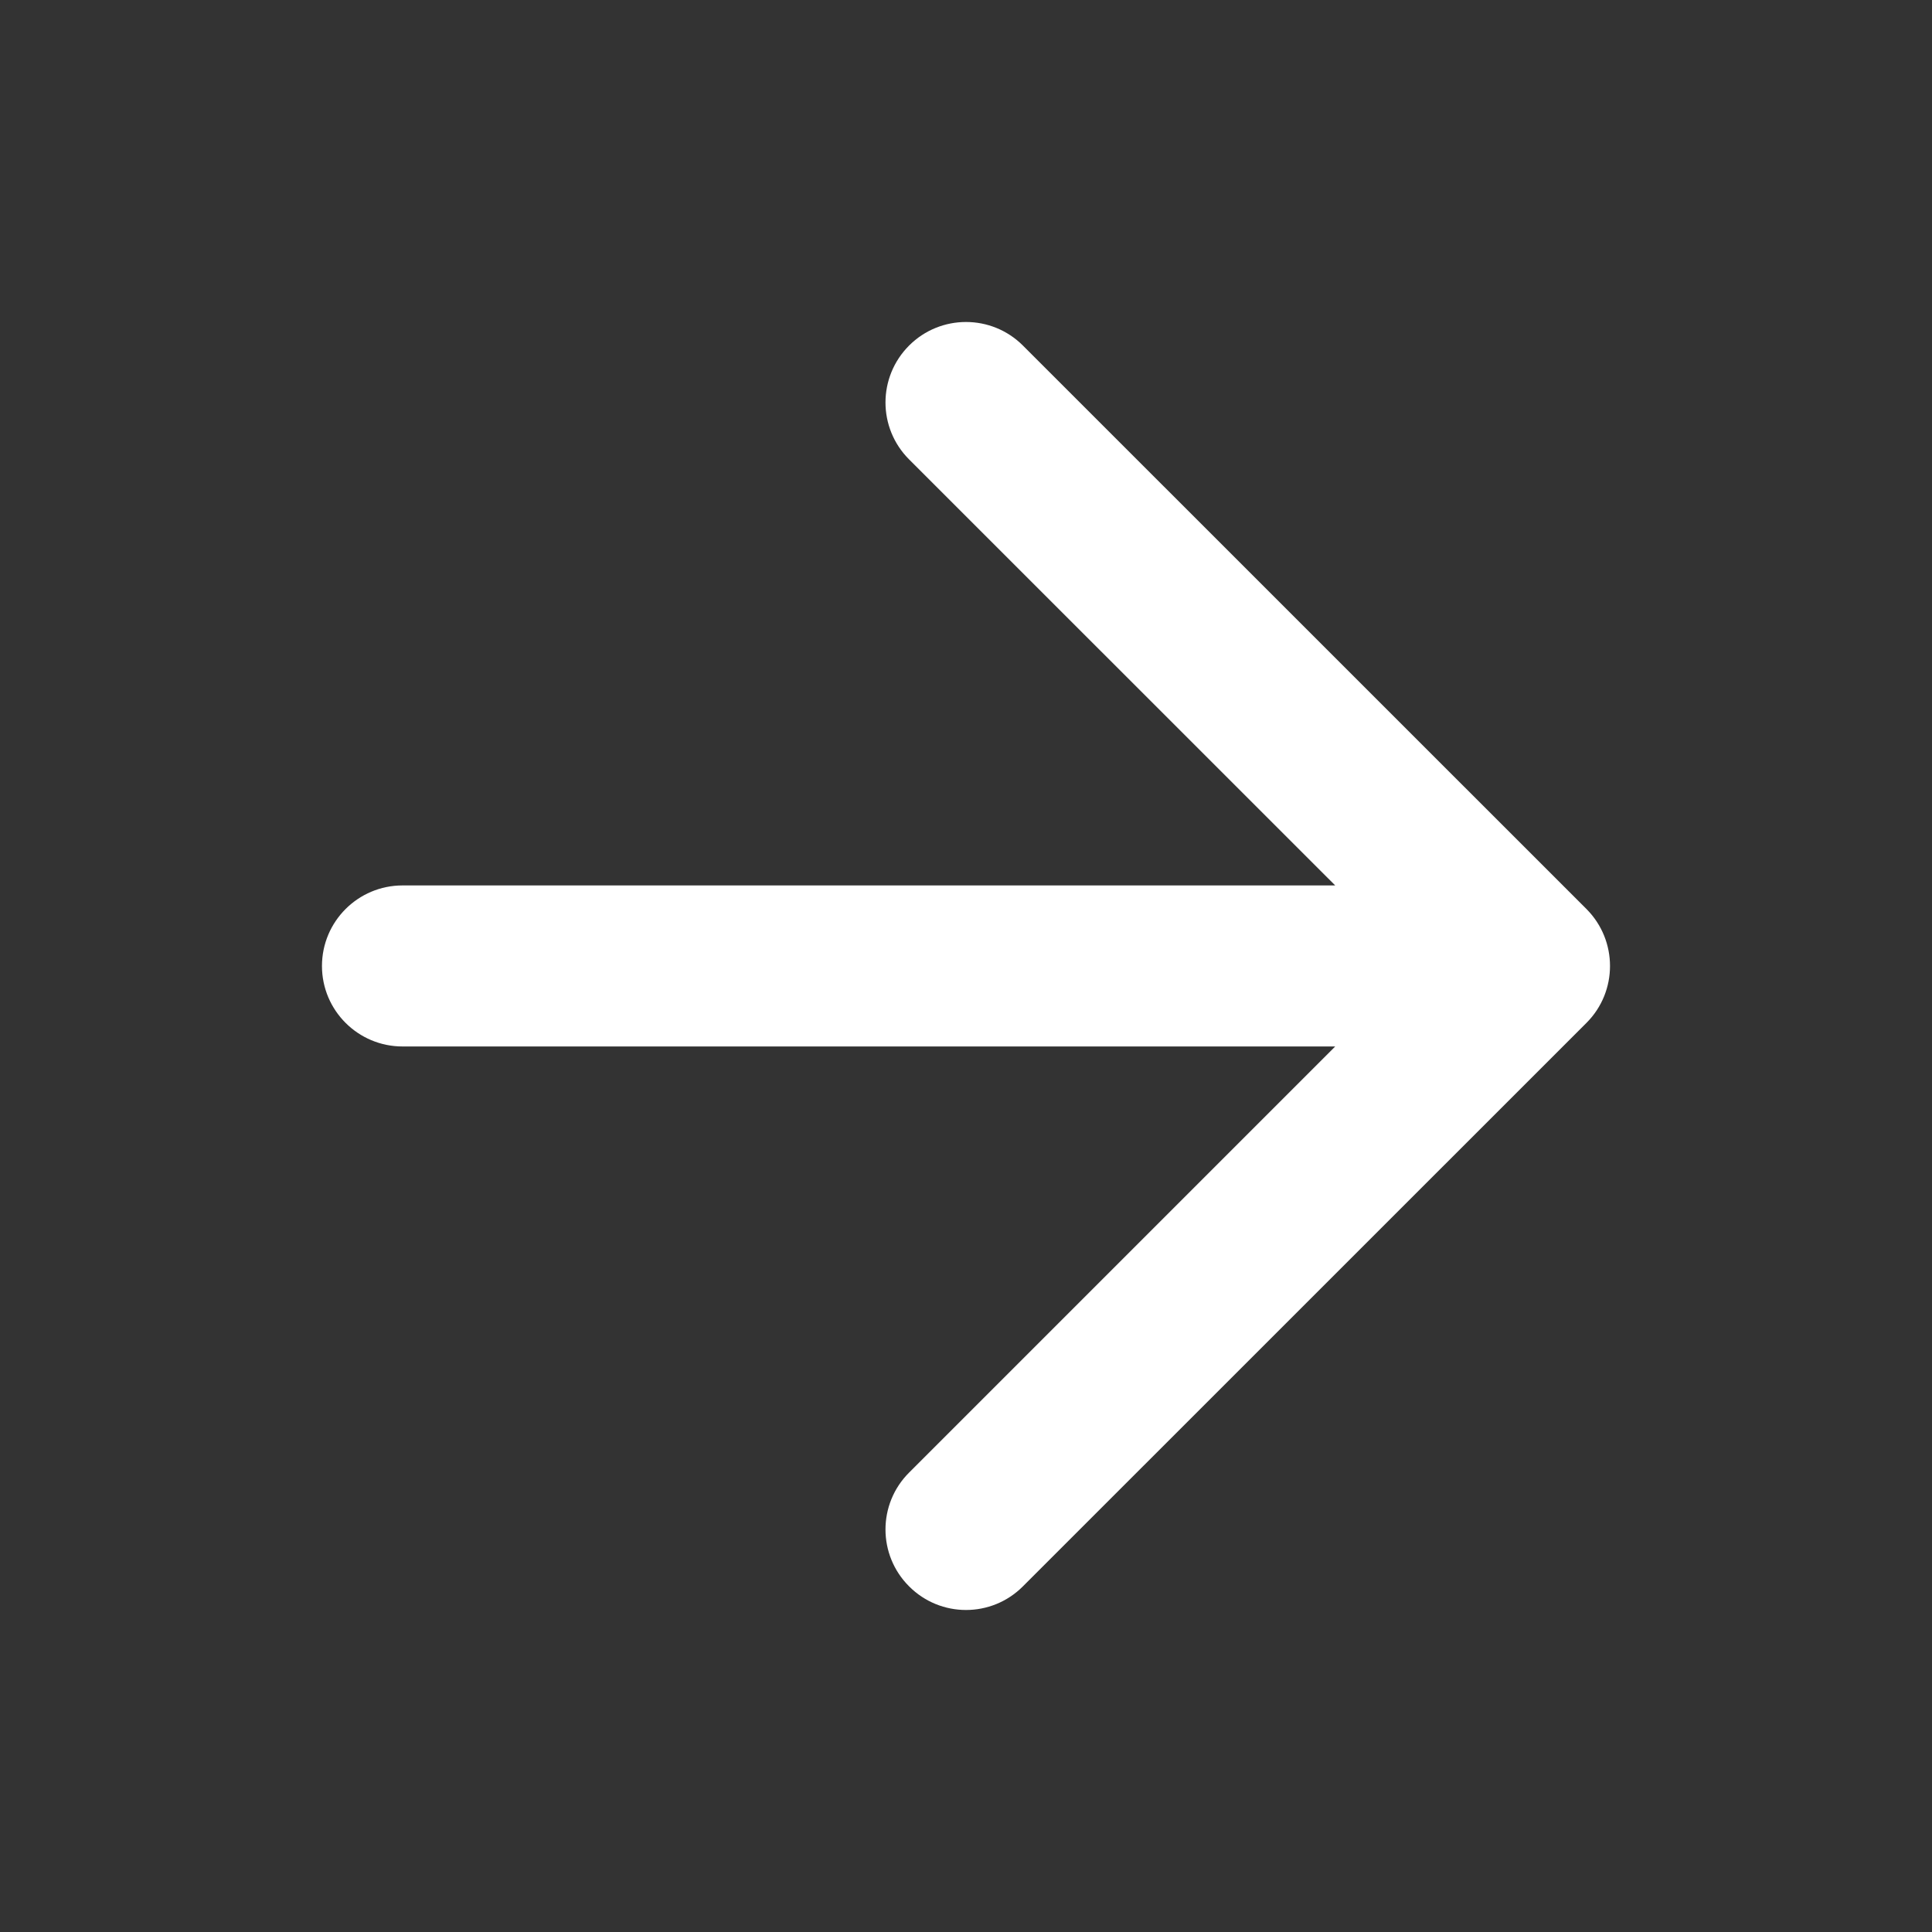 <svg width="20" height="20" viewBox="0 0 20 20" fill="none" xmlns="http://www.w3.org/2000/svg">
<rect x="0" y="0" width="20" height="20" fill="#333333" stroke="none"/>
<path d="M9.411 3.577C9.736 3.252 10.264 3.252 10.589 3.577L16.423 9.41C16.748 9.736 16.748 10.264 16.423 10.589L10.589 16.422C10.264 16.748 9.736 16.748 9.411 16.422C9.085 16.097 9.085 15.569 9.411 15.244L13.822 10.833H4.167C3.707 10.833 3.333 10.46 3.333 10C3.333 9.539 3.707 9.166 4.167 9.166H13.822L9.411 4.756C9.085 4.43 9.085 3.903 9.411 3.577Z" fill="white"/>
</svg>
